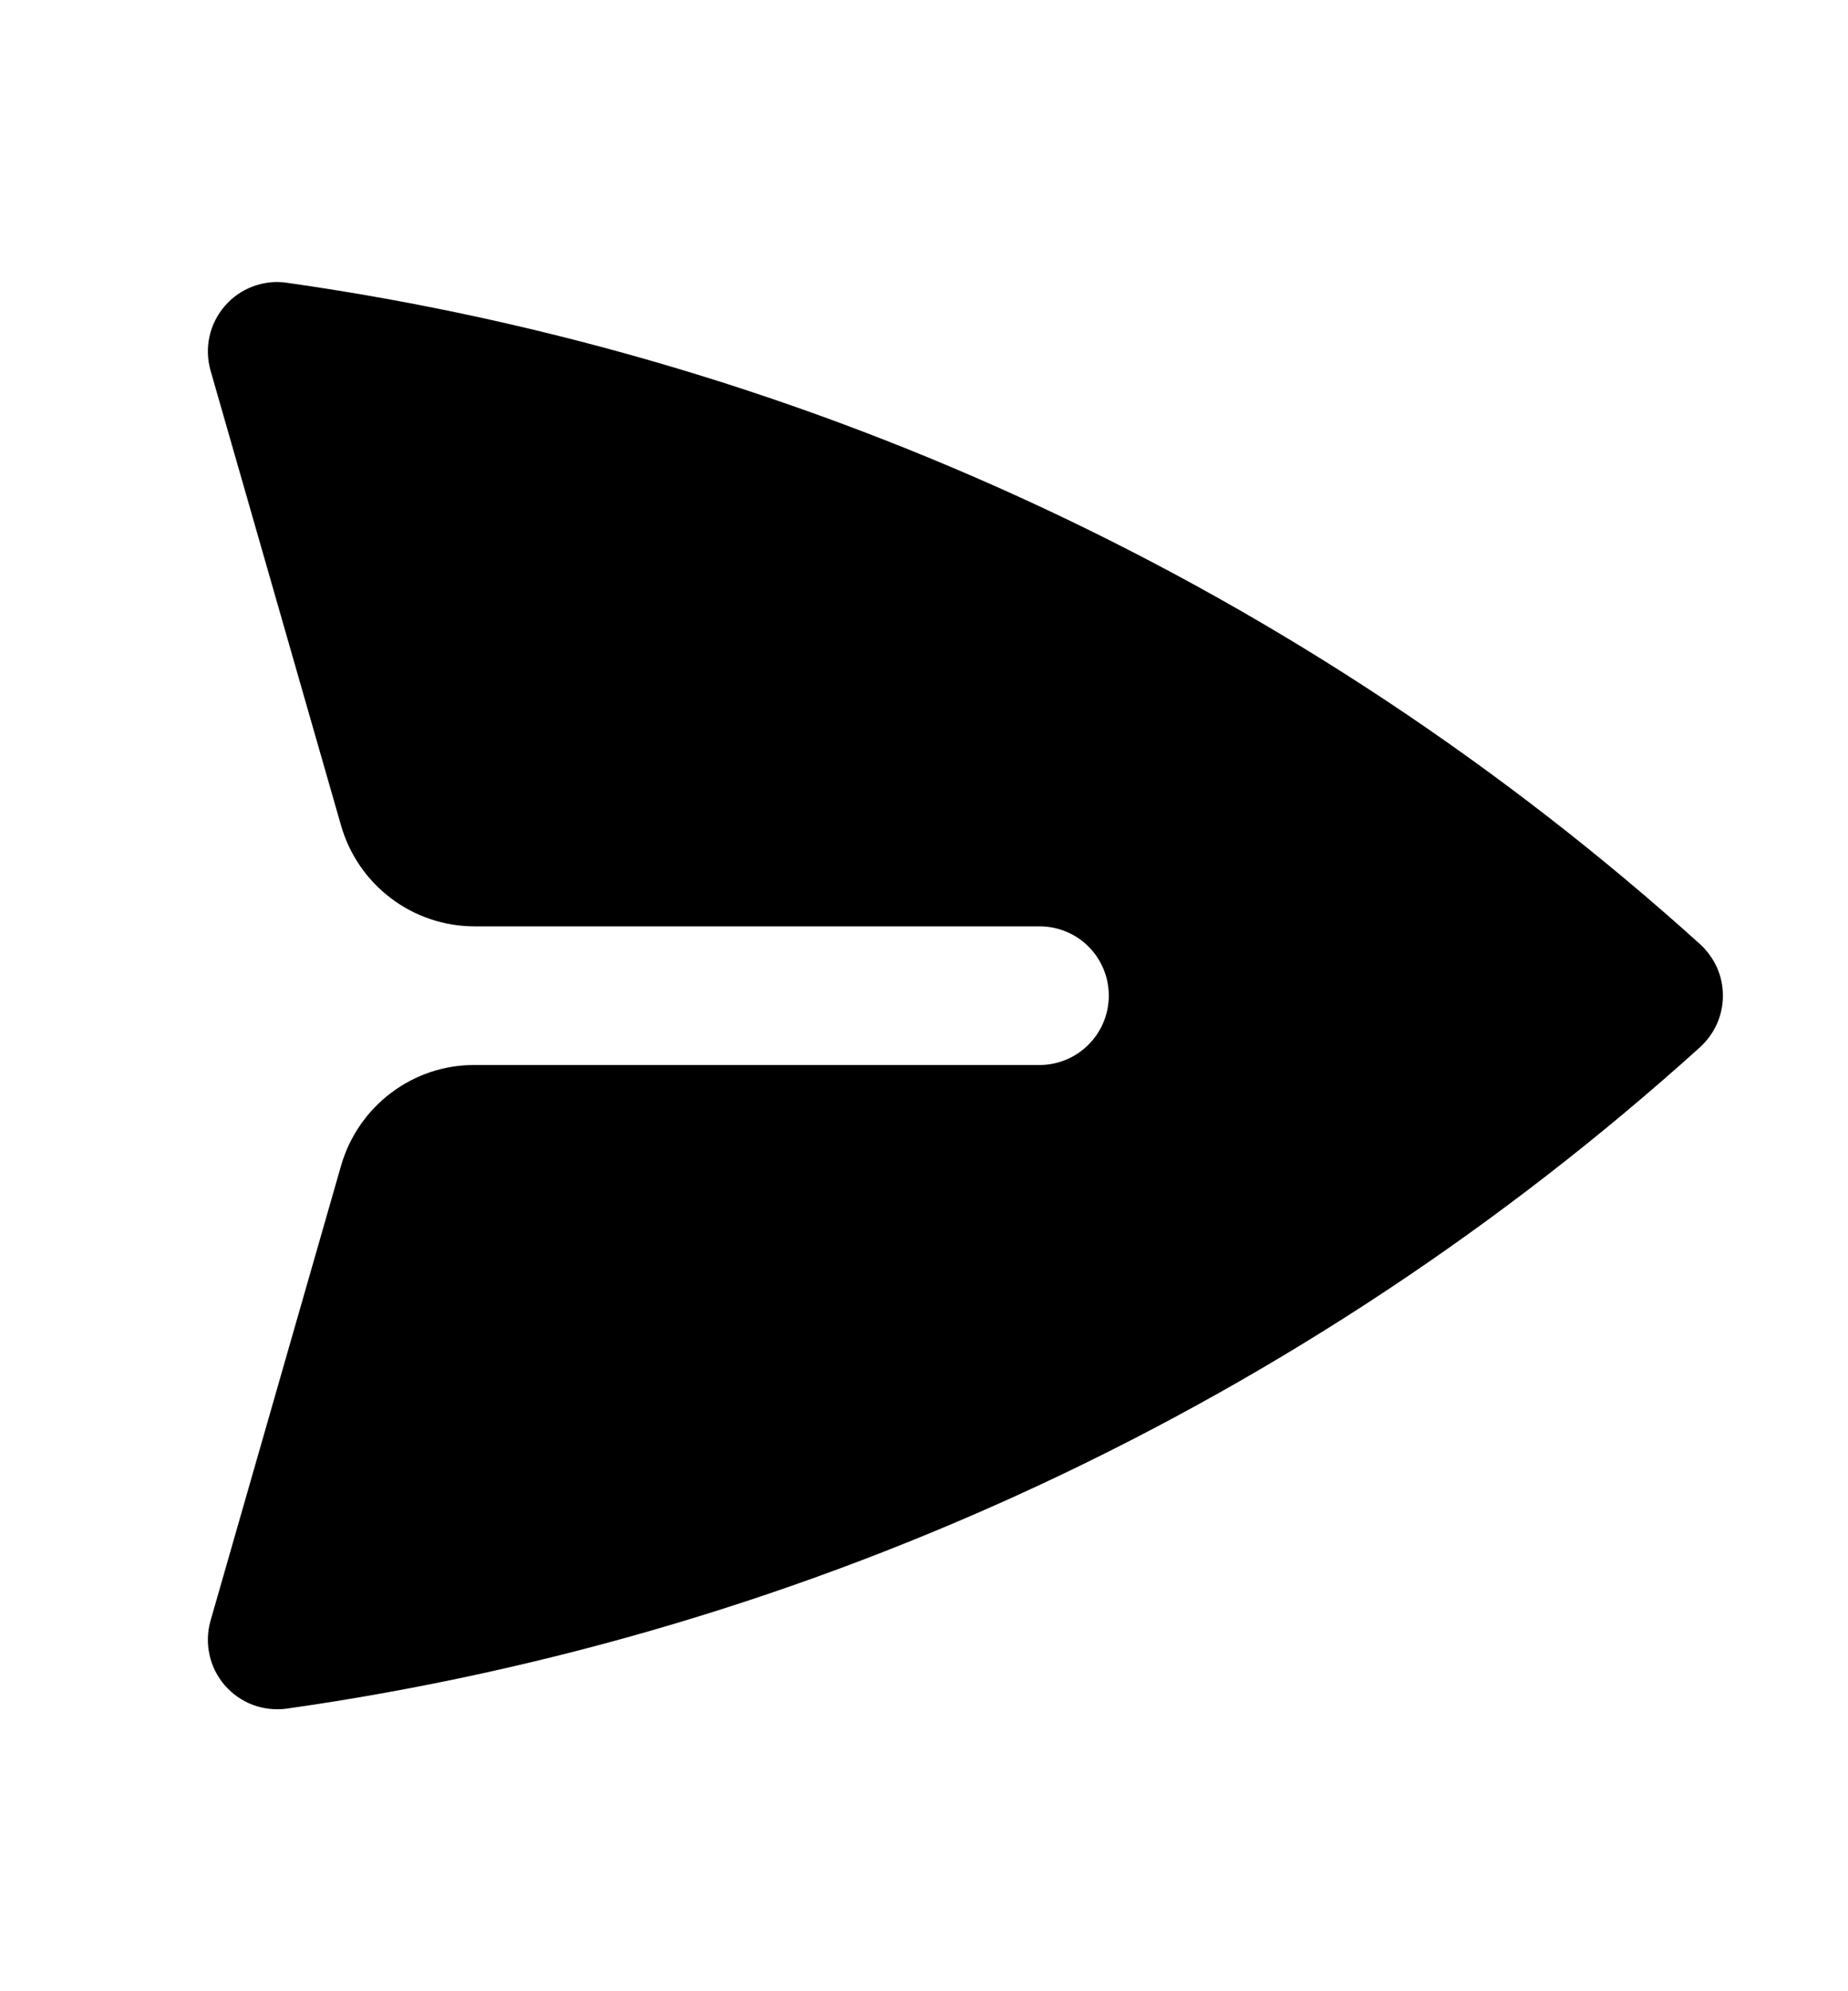 <svg xmlns="http://www.w3.org/2000/svg" width="13" height="14" viewBox="0 0 13 14" fill="none">
  <path d="M2.018 1.988C1.938 1.976 1.856 1.985 1.779 2.014C1.703 2.042 1.635 2.089 1.582 2.151C1.529 2.212 1.491 2.286 1.474 2.365C1.456 2.445 1.459 2.527 1.481 2.605L2.4 5.807C2.459 6.01 2.582 6.189 2.751 6.316C2.92 6.444 3.126 6.513 3.338 6.513H7.312C7.442 6.513 7.566 6.564 7.657 6.655C7.749 6.747 7.8 6.871 7.8 7C7.8 7.129 7.749 7.253 7.657 7.345C7.566 7.436 7.442 7.488 7.312 7.488H3.338C3.126 7.487 2.92 7.556 2.751 7.684C2.582 7.811 2.459 7.99 2.4 8.193L1.481 11.395C1.459 11.473 1.456 11.556 1.474 11.635C1.491 11.715 1.529 11.789 1.582 11.85C1.635 11.911 1.703 11.958 1.779 11.987C1.856 12.015 1.938 12.024 2.018 12.013C5.721 11.487 9.182 9.868 11.959 7.363C12.009 7.317 12.05 7.261 12.078 7.199C12.106 7.136 12.12 7.069 12.12 7C12.12 6.932 12.106 6.864 12.078 6.802C12.05 6.74 12.009 6.684 11.959 6.638C9.182 4.133 5.721 2.514 2.018 1.988Z" fill="currentColor"/>
</svg>